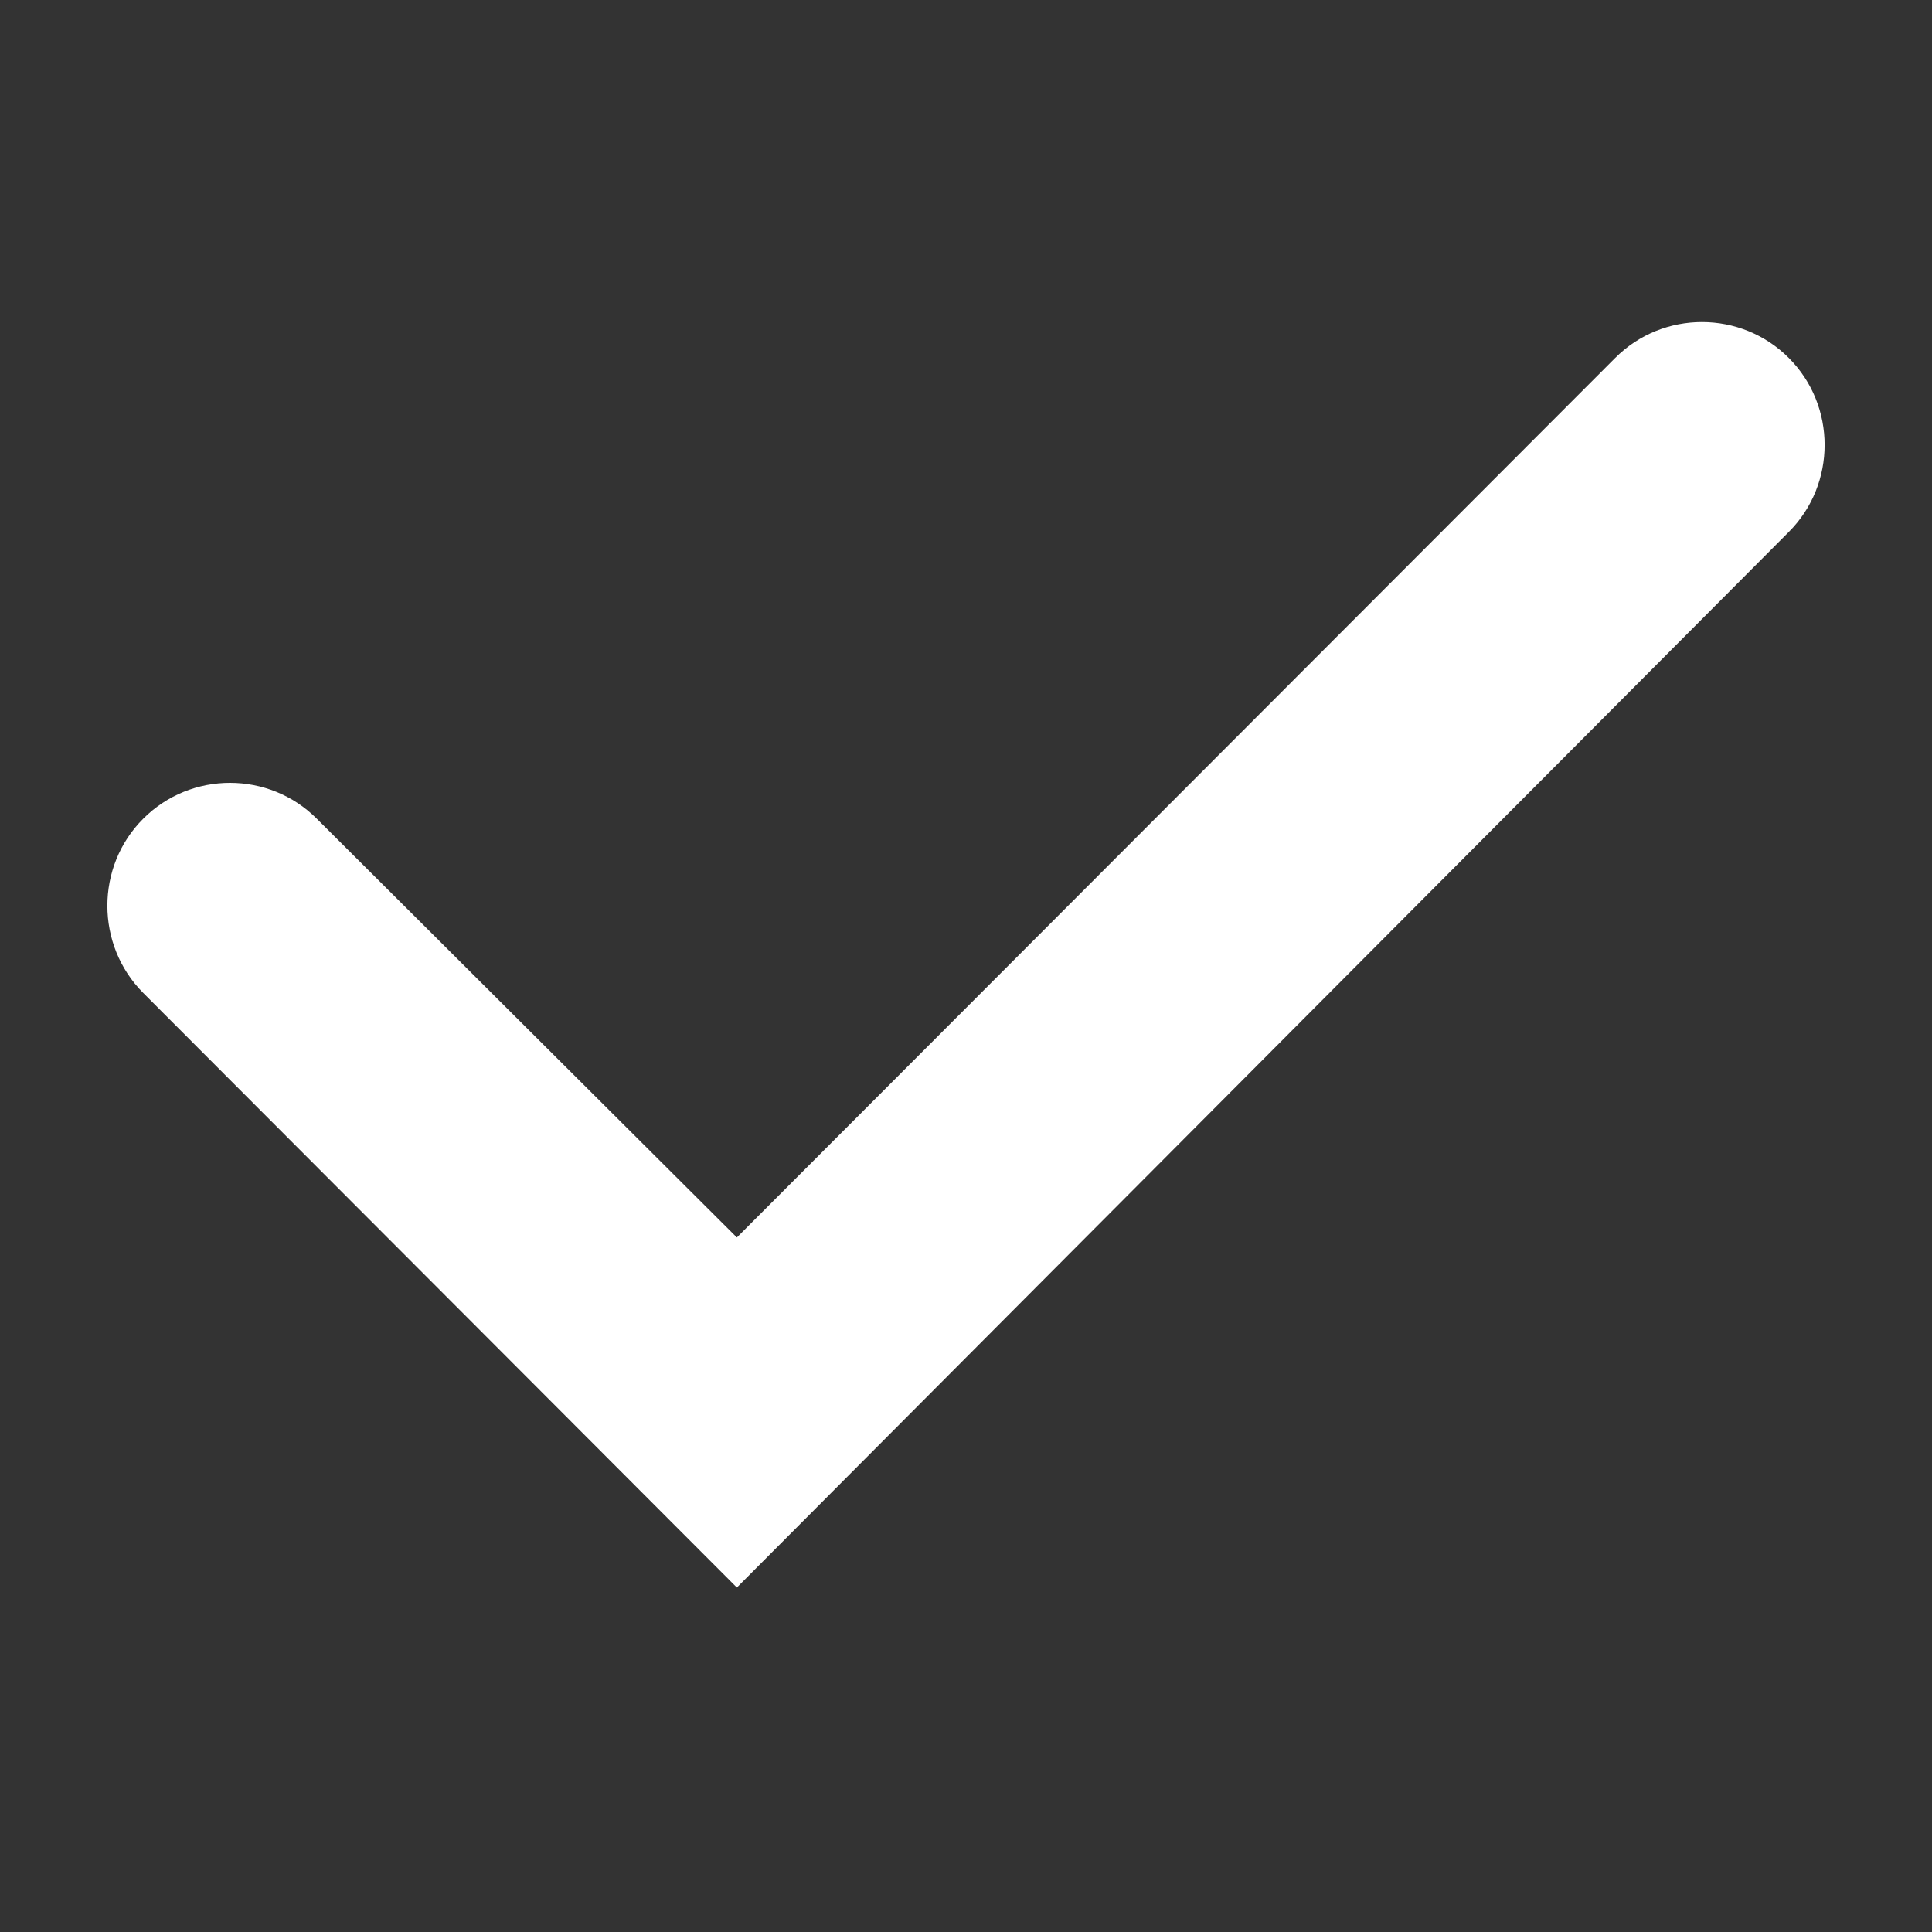 <svg width="10" height="10" viewBox="0 0 10 10" fill="none" xmlns="http://www.w3.org/2000/svg">
<rect x="0" y="0" width="10" height="10" fill="#333333" stroke="none"/>
<g clip-path="url(#clip0_638_2868)">
<path fill-rule="evenodd" clip-rule="evenodd" d="M3.814 8.217L0.741 5.139C0.494 4.891 0.494 4.485 0.741 4.238C0.988 3.99 1.393 3.99 1.64 4.238L3.814 6.405L8.36 1.853C8.607 1.605 9.012 1.605 9.259 1.853C9.506 2.1 9.506 2.506 9.259 2.753L3.814 8.217Z" fill="white"/>
</g>
<defs>
<clipPath id="clip0_638_2868">
<rect width="8.889" height="8.889" fill="white" transform="translate(0.556 0.556)"/>
</clipPath>
</defs>
</svg>
